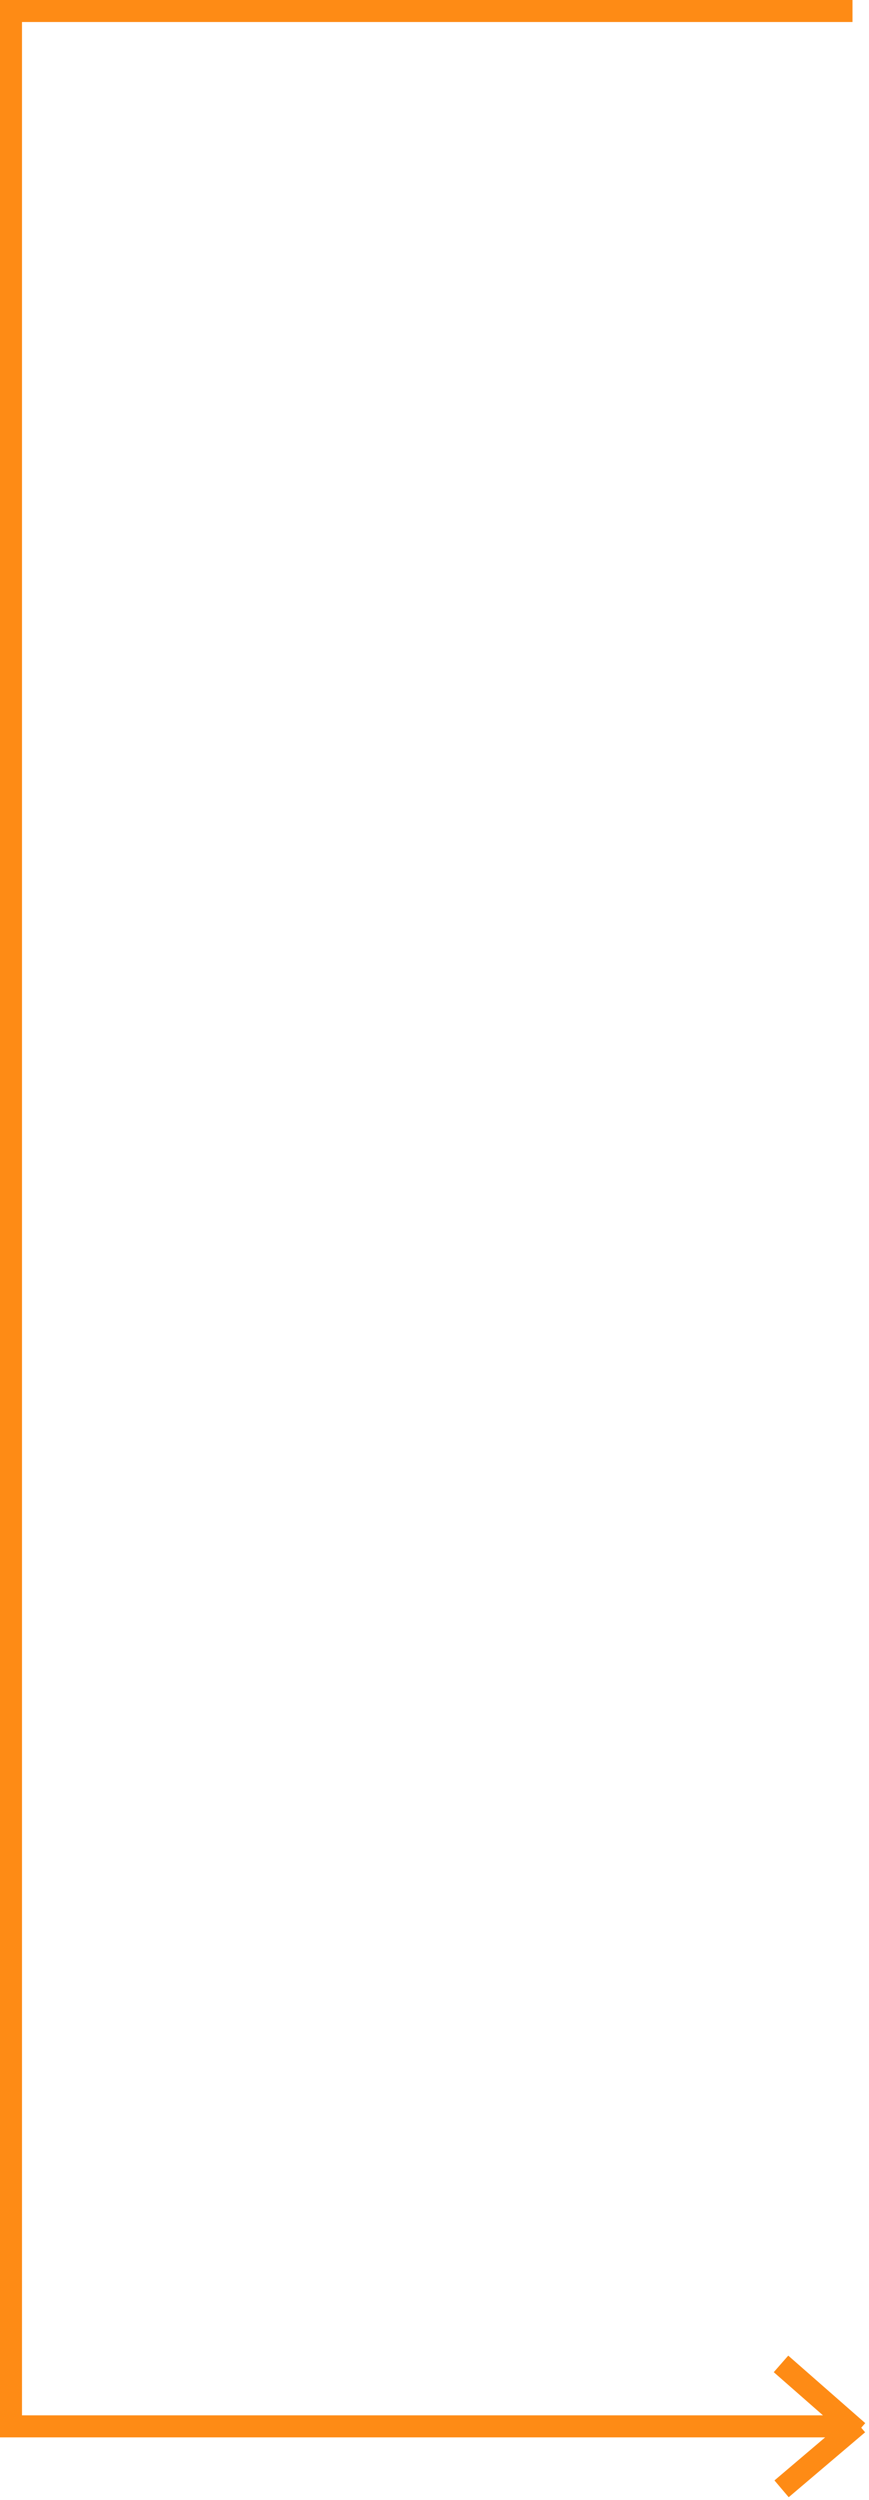 <svg width="79" height="227" viewBox="0 0 79 227" fill="none" xmlns="http://www.w3.org/2000/svg">
<path d="M77.476 220.328L1 220.328L1 1L77.5 1M77.476 220.328L71 214.655M77.476 220.328L77.604 220.44M77.604 220.44L78 220.787M77.604 220.44L71.053 226M77.604 220.44L78 220.104" stroke="#FE8B15" stroke-width="2"/>
</svg>

